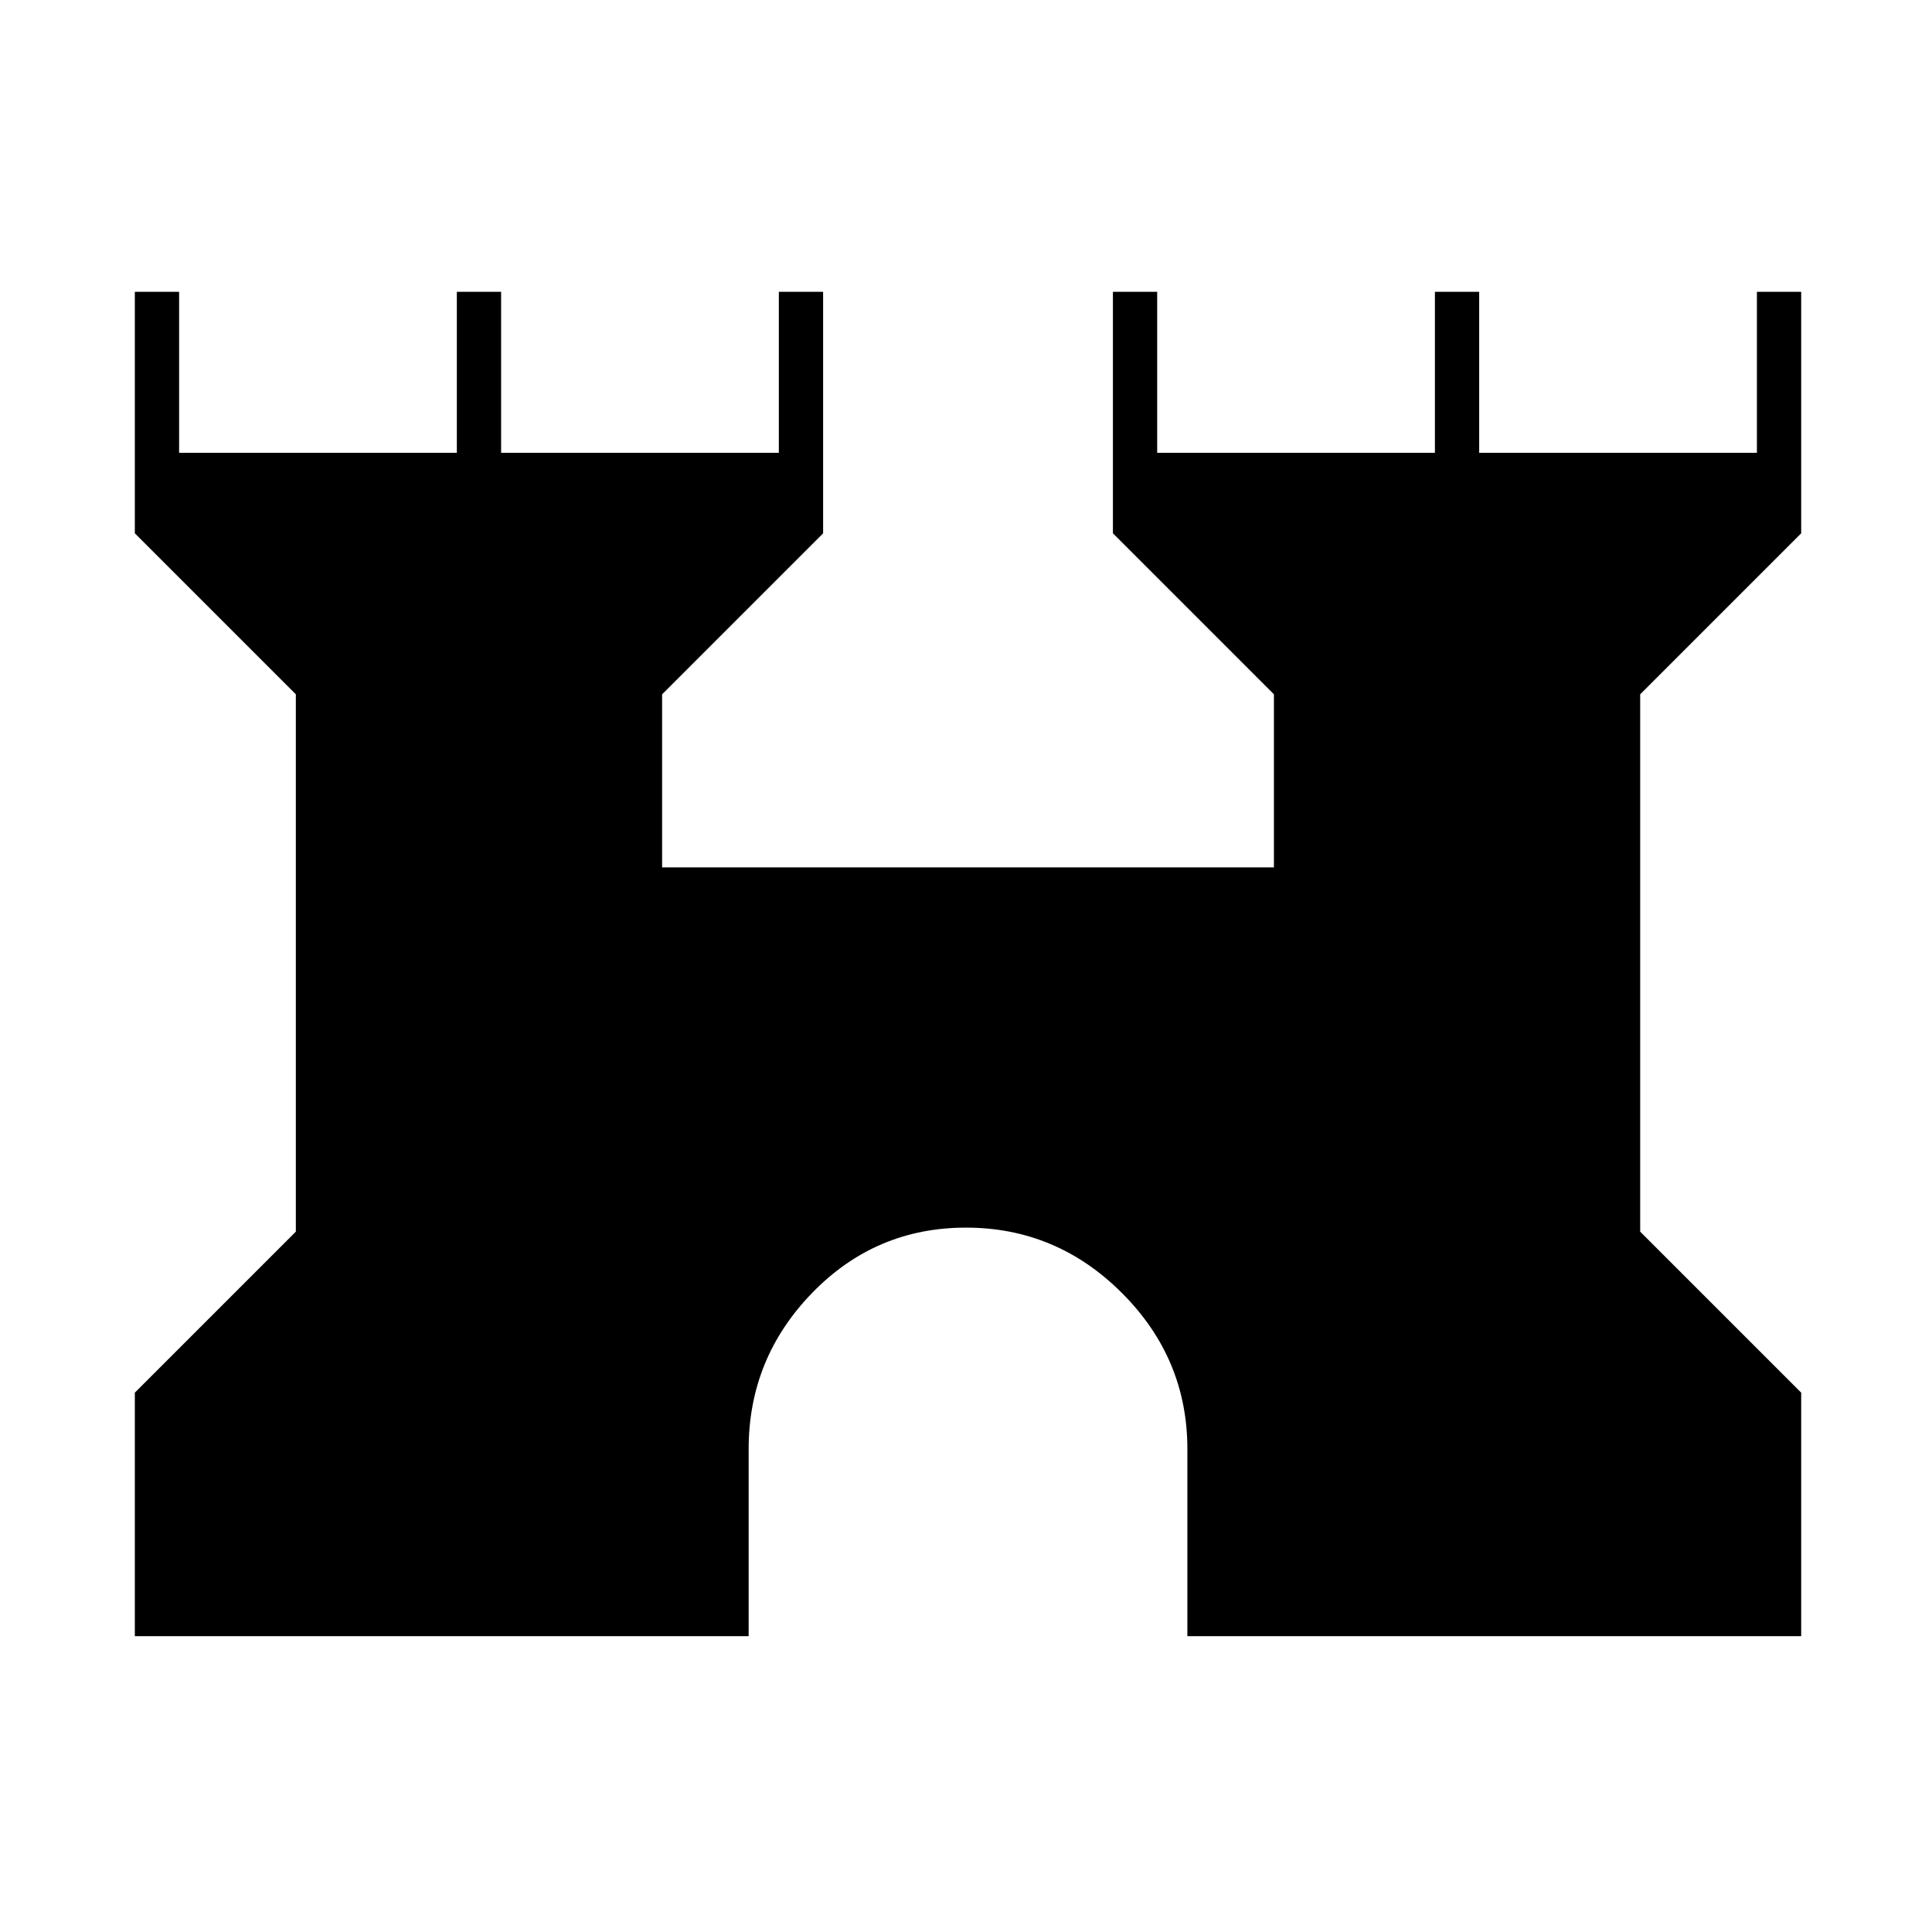 <svg xmlns="http://www.w3.org/2000/svg" height="48" width="48"><path d="M3.35 40.65V34.6L7.35 30.6V17.25L3.35 13.25V7.25H4.45V11.25H11.35V7.25H12.45V11.25H19.35V7.25H20.45V13.25L16.45 17.25V21.55H31.65V17.25L27.65 13.25V7.25H28.75V11.25H35.65V7.25H36.75V11.25H43.65V7.25H44.75V13.25L40.75 17.25V30.6L44.75 34.6V40.65H29.5V36Q29.5 33.75 27.875 32.125Q26.25 30.5 24 30.5Q21.75 30.5 20.175 32.125Q18.6 33.75 18.6 36V40.65Z"/></svg>